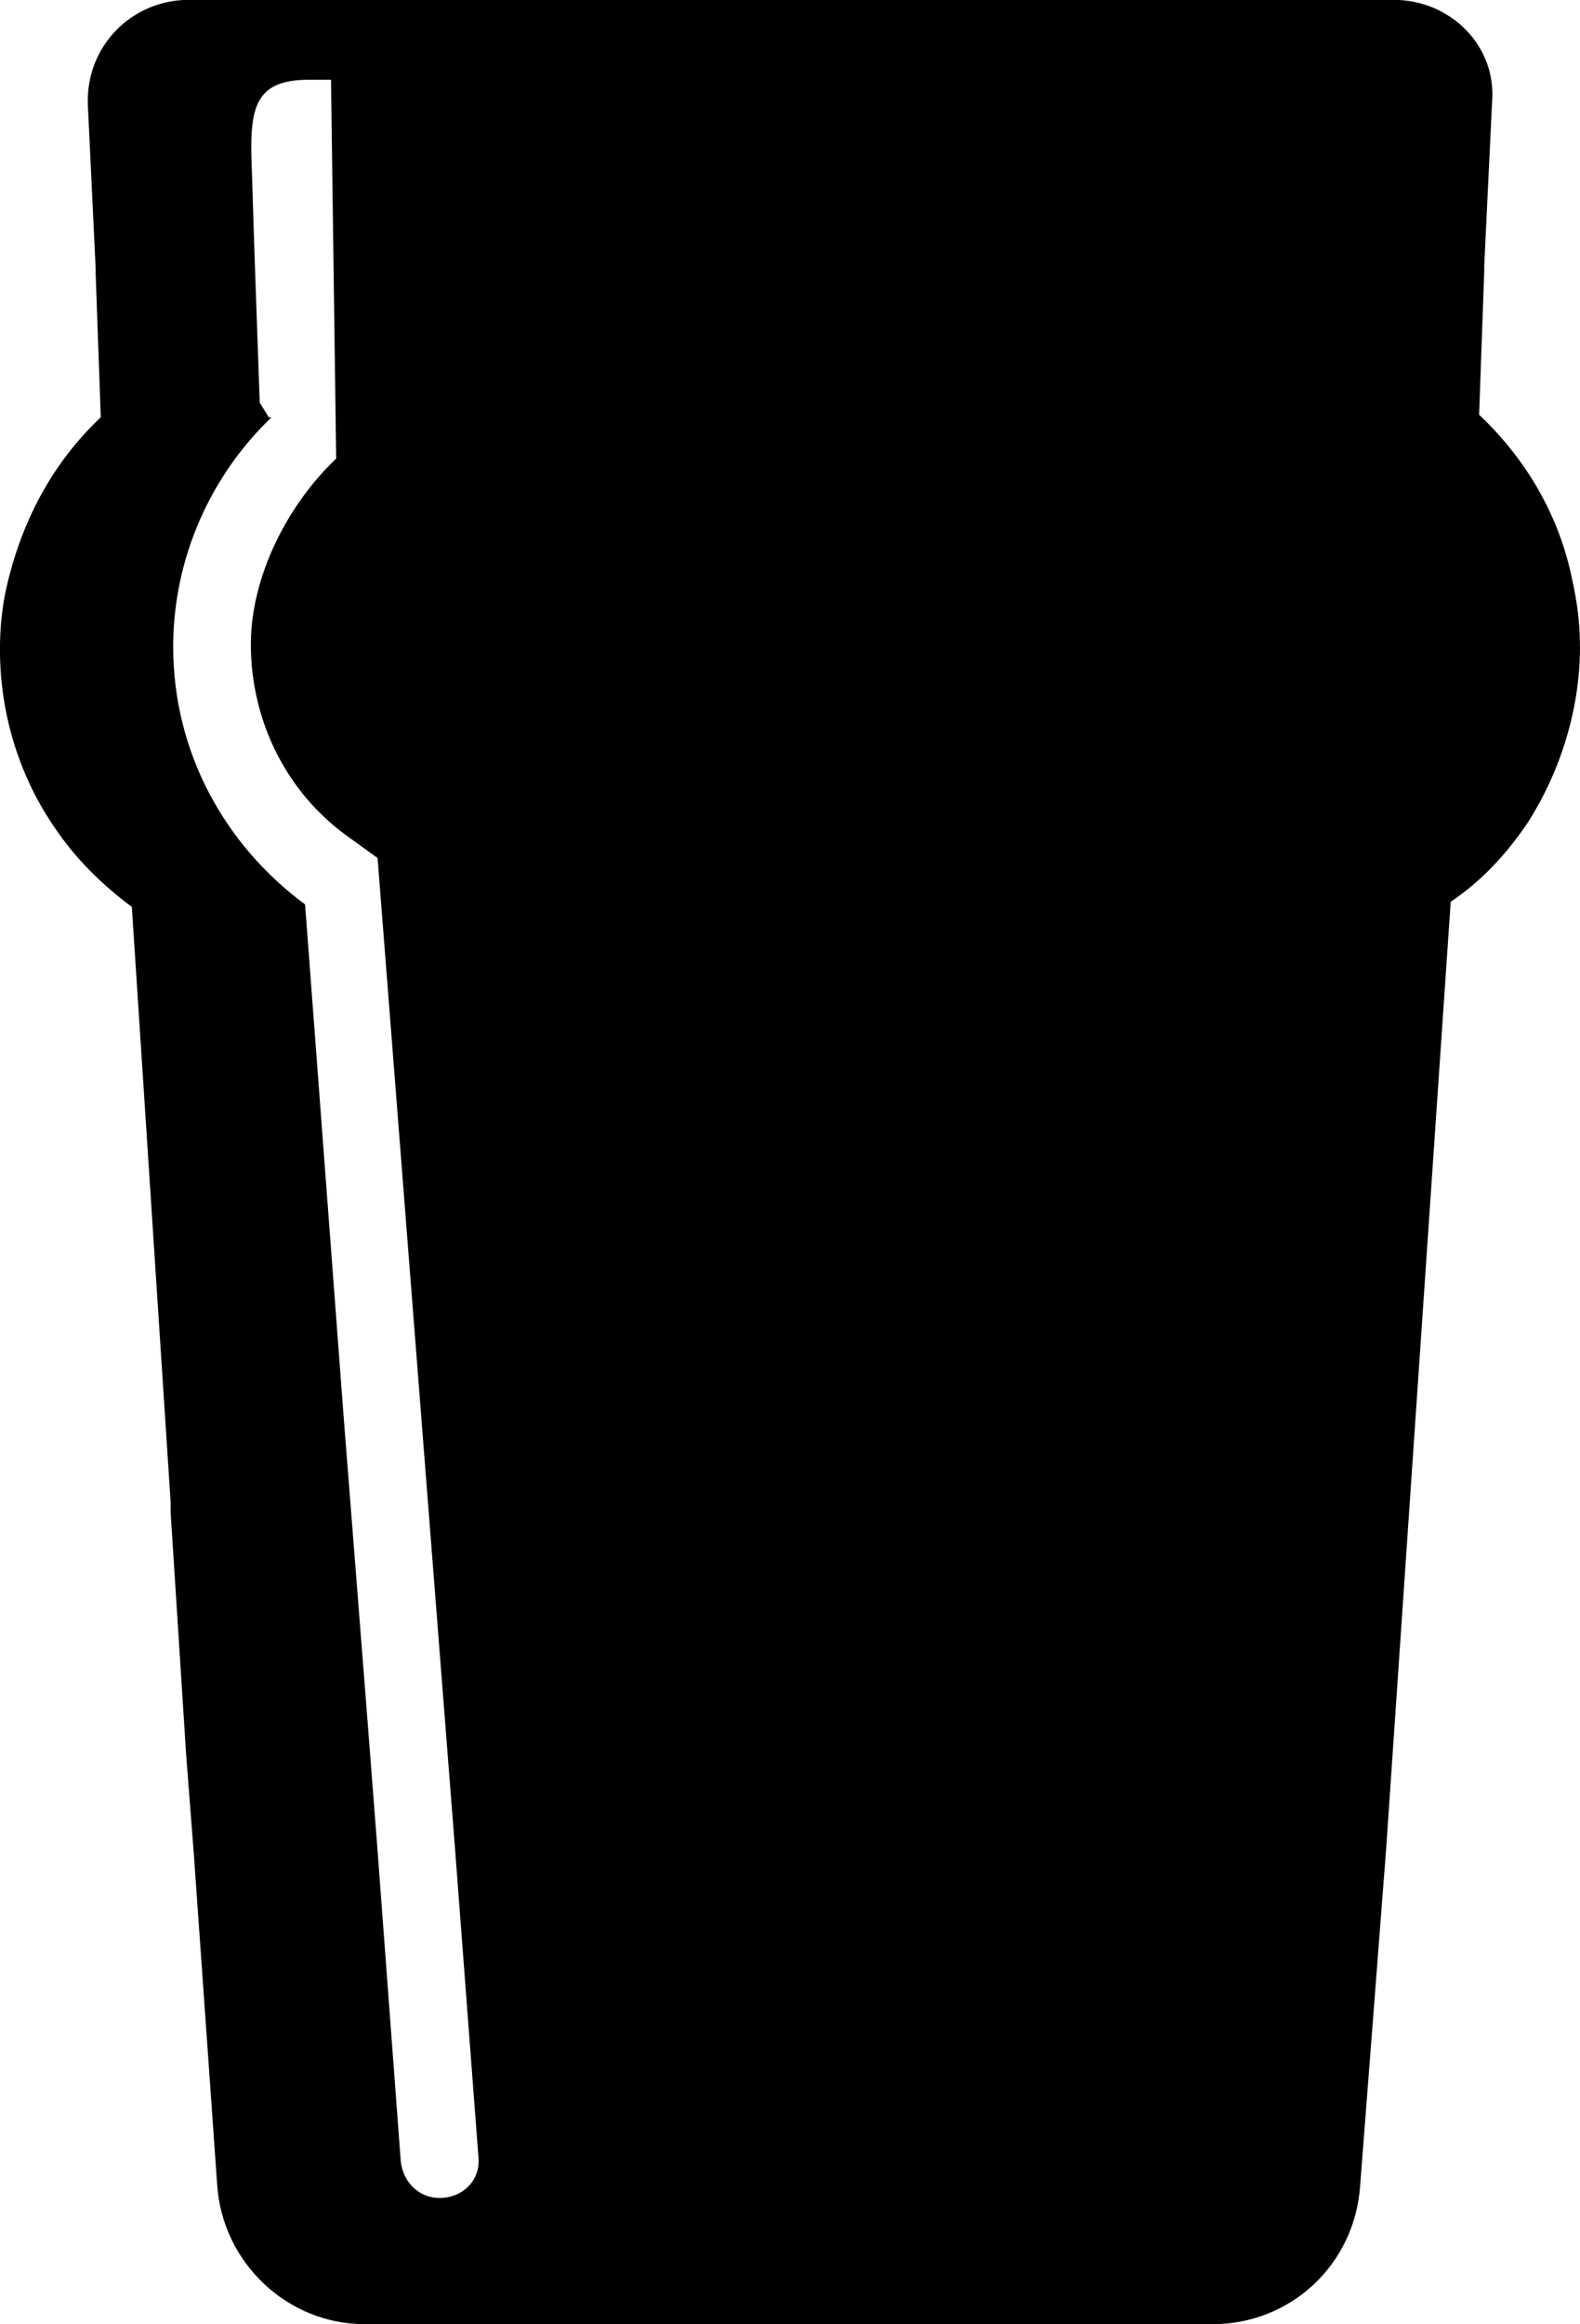 <?xml version="1.0" encoding="UTF-8" standalone="no"?>
<svg id="svg2" xmlns:rdf="http://www.w3.org/1999/02/22-rdf-syntax-ns#" xmlns="http://www.w3.org/2000/svg" enable-background="new 0 0 100 100" xml:space="preserve" height="50" width="34" version="1.1" y="0px" x="0px" xmlns:cc="http://creativecommons.org/ns#" xmlns:dc="http://purl.org/dc/elements/1.1/" viewBox="0 0 34 50"><path id="path4" d="m30.327 3.936-0.056 1.774l0.154-4.256-23.304 0.106 0.113 8.307c-1.057 0.998-1.836 2.55-1.836 3.991 0 1.663 0.779 3.215 2.115 4.157l0.612 0.443 1.669 21.341 0.501 6.596c0.056 0.499-0.334 0.887-0.835 0.887-0.445 0-0.779-0.333-0.835-0.776l-0.501-6.707-0.223-2.882-0.501-6.375-0.835-11.086c-1.725-1.275-2.838-3.271-2.838-5.543 0-1.94 0.835-3.714 2.115-4.934h-0.056l-0.197-0.318-0.111-3.16-0.056-1.774c-0.056-1.331-0.007-2.011 1.217-2.011h21.517c1.224 0 2.226 0.998 2.17 2.217m3.673 9.978c0-0.499-0.056-0.942-0.167-1.441-0.278-1.386-1.002-2.605-2.003-3.548l0.111-3.105v-0.111l0.167-3.492c0.111-1.22-0.89-2.217-2.115-2.217h-25.931c-1.224 0-2.226 0.998-2.17 2.273l0.167 3.492v0.111l0.111 3.104c-1.002 0.942-1.669 2.162-2.003 3.548-0.111 0.443-0.167 0.942-0.167 1.441 0 1.441 0.445 2.772 1.169 3.825 0.445 0.665 1.002 1.22 1.669 1.718l0.835 12.805v0.222l0.334 5.211 0.167 2.162 0.501 7.095c0.111 1.663 1.502 2.993 3.172 2.993h18.252c1.669 0 3.061-1.275 3.172-2.993l0.557-7.207 1.391-20.399c0.667-0.443 1.224-1.053 1.669-1.718 0.668-1.053 1.113-2.384 1.113-3.769"/><path id="path4138" style="stroke:#000;stroke-width:1px;fill:none" d="m4.555 9.64z"/></svg>
